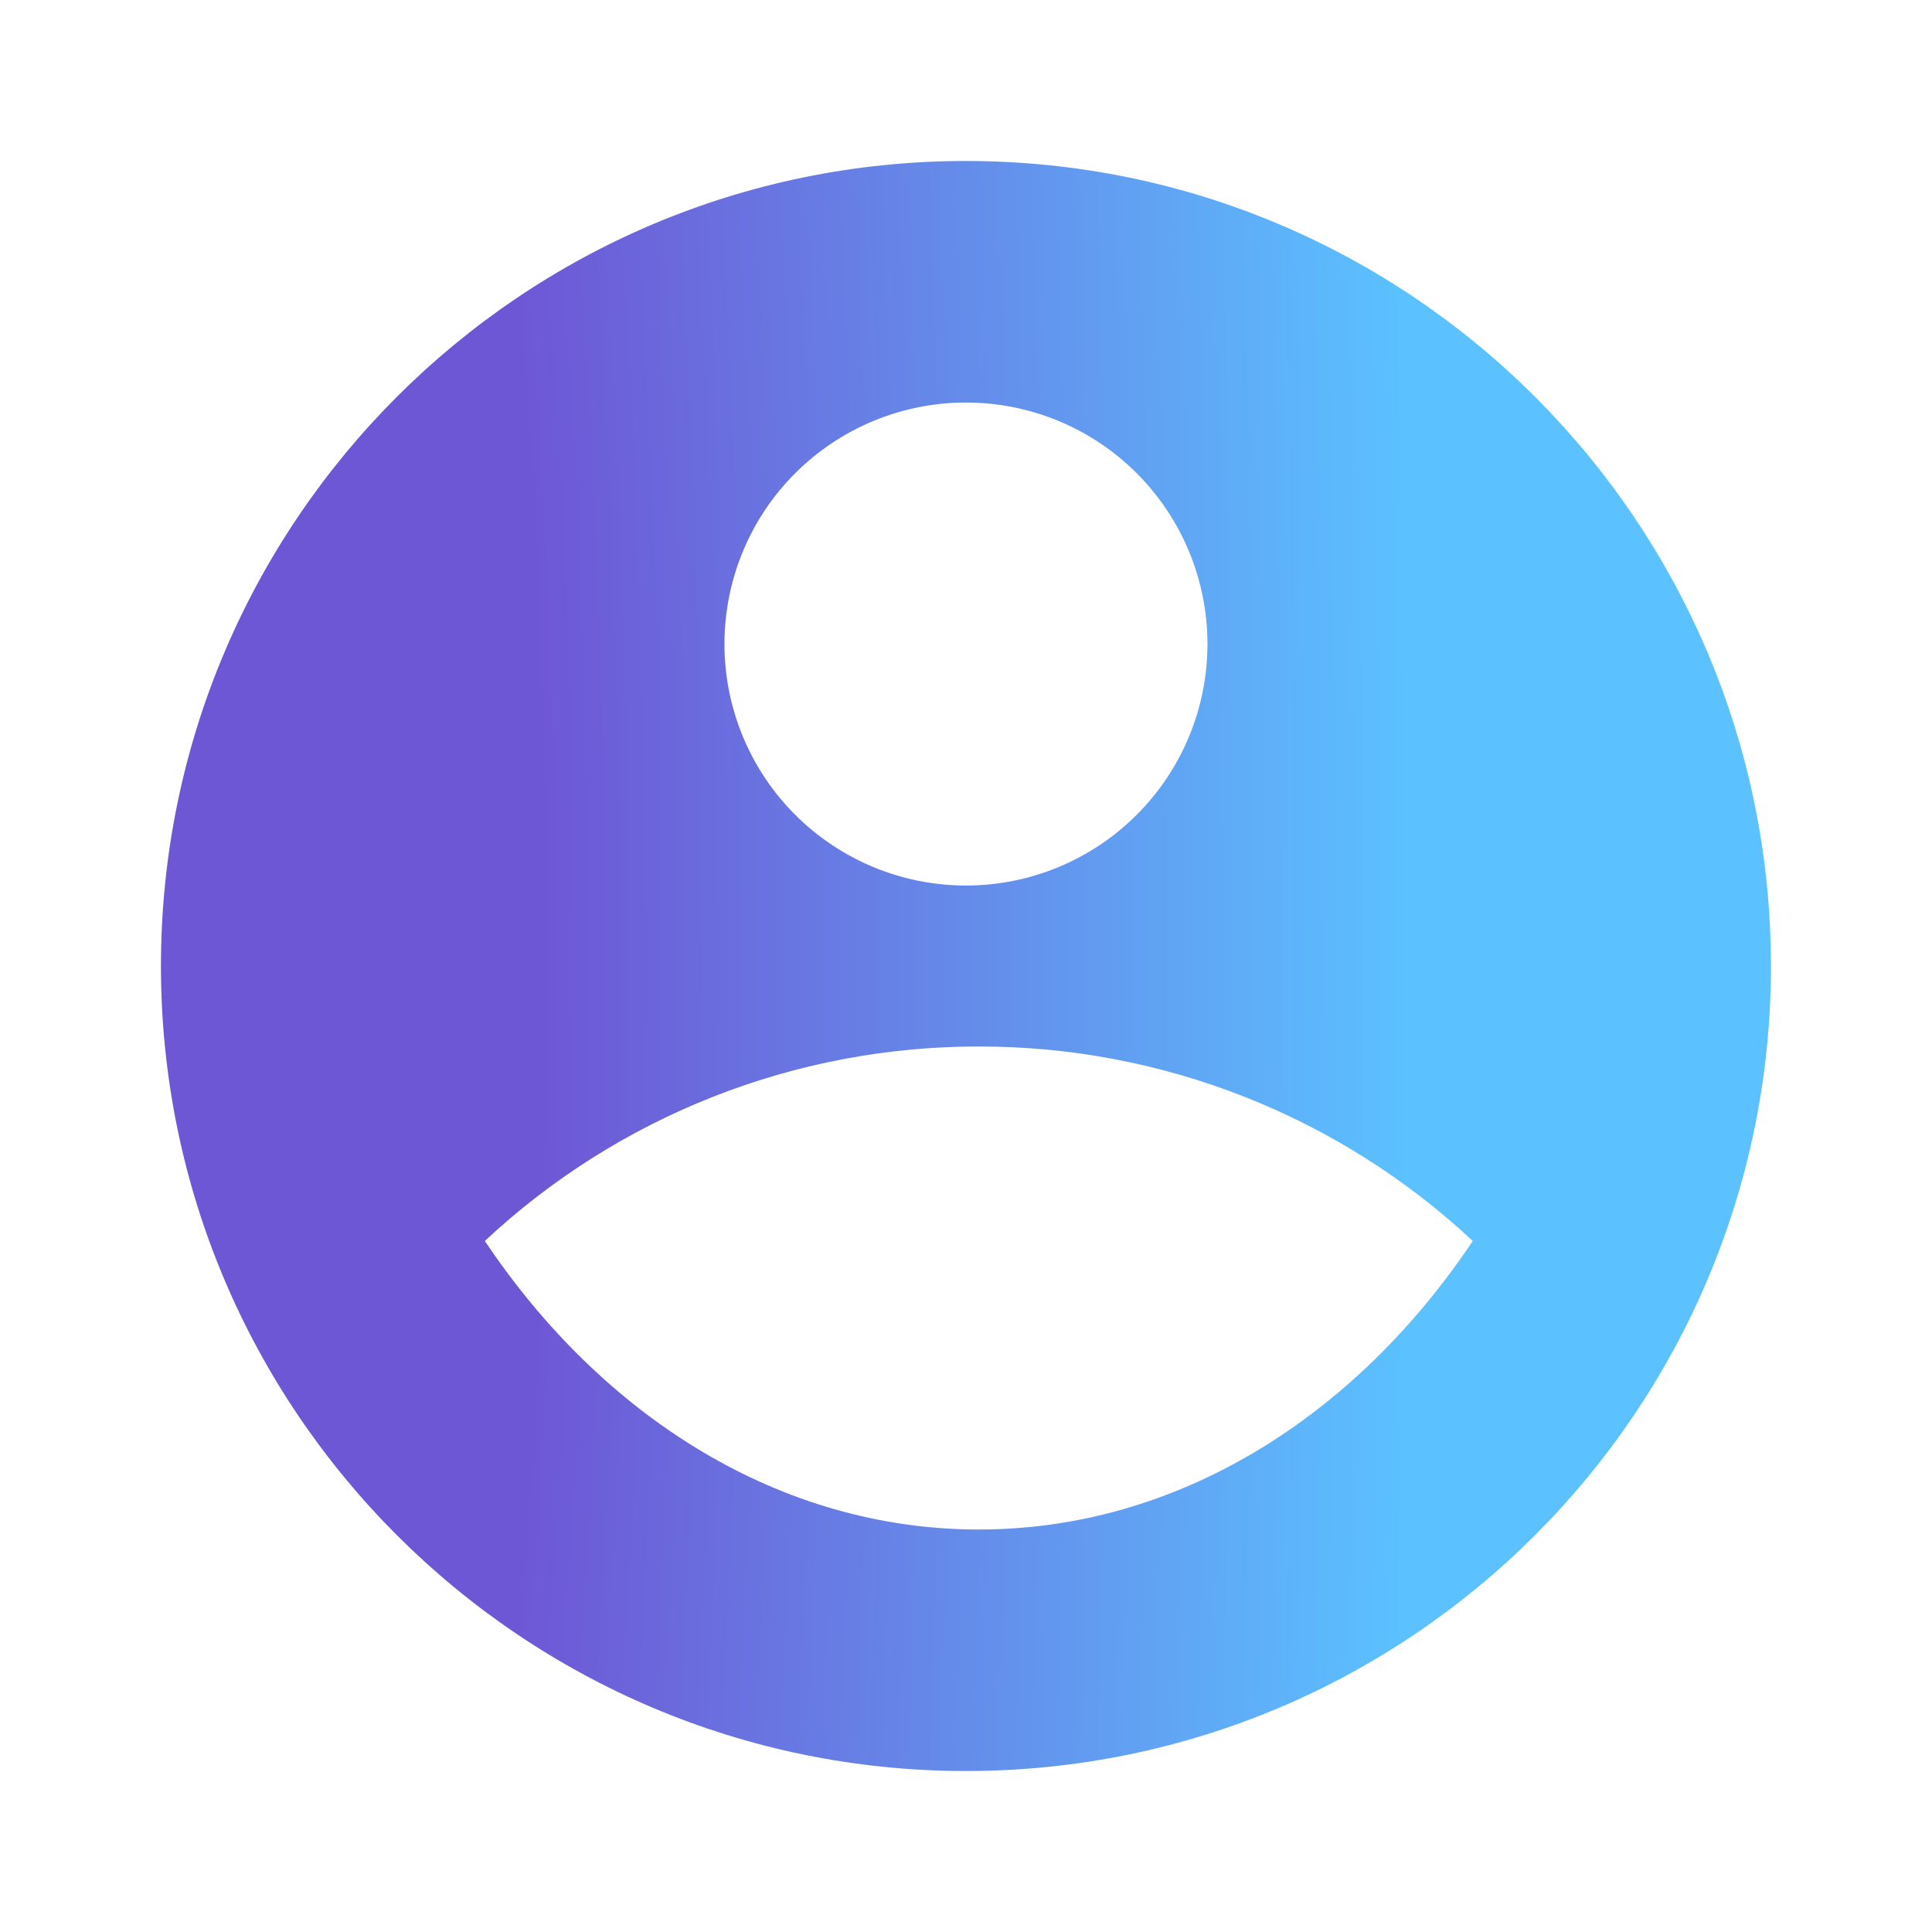 <svg width="52" height="52" viewBox="0 0 52 52" fill="none" xmlns="http://www.w3.org/2000/svg">
<path d="M25.999 4.333C37.959 4.333 47.665 14.04 47.665 26C47.665 37.96 37.959 47.667 25.999 47.667C14.039 47.667 4.332 37.96 4.332 26C4.332 14.04 14.039 4.333 25.999 4.333ZM13.049 33.401C16.229 38.147 21.005 41.167 26.345 41.167C31.684 41.167 36.462 38.149 39.64 33.401C36.034 30.032 31.281 28.16 26.345 28.167C21.409 28.159 16.655 30.031 13.049 33.401ZM25.999 23.834C27.723 23.834 29.376 23.149 30.595 21.93C31.814 20.711 32.499 19.057 32.499 17.334C32.499 15.61 31.814 13.956 30.595 12.737C29.376 11.518 27.723 10.834 25.999 10.834C24.275 10.834 22.622 11.518 21.402 12.737C20.183 13.956 19.499 15.61 19.499 17.334C19.499 19.057 20.183 20.711 21.402 21.93C22.622 23.149 24.275 23.834 25.999 23.834Z" fill="url(#paint0_diamond_1658_5139)"/>
<defs>
<radialGradient id="paint0_diamond_1658_5139" cx="0" cy="0" r="1" gradientUnits="userSpaceOnUse" gradientTransform="translate(6.709 26) scale(31.296 163.507)">
<stop offset="0.249" stop-color="#6E57D5"/>
<stop offset="1" stop-color="#5BC1FF"/>
</radialGradient>
</defs>
</svg>
